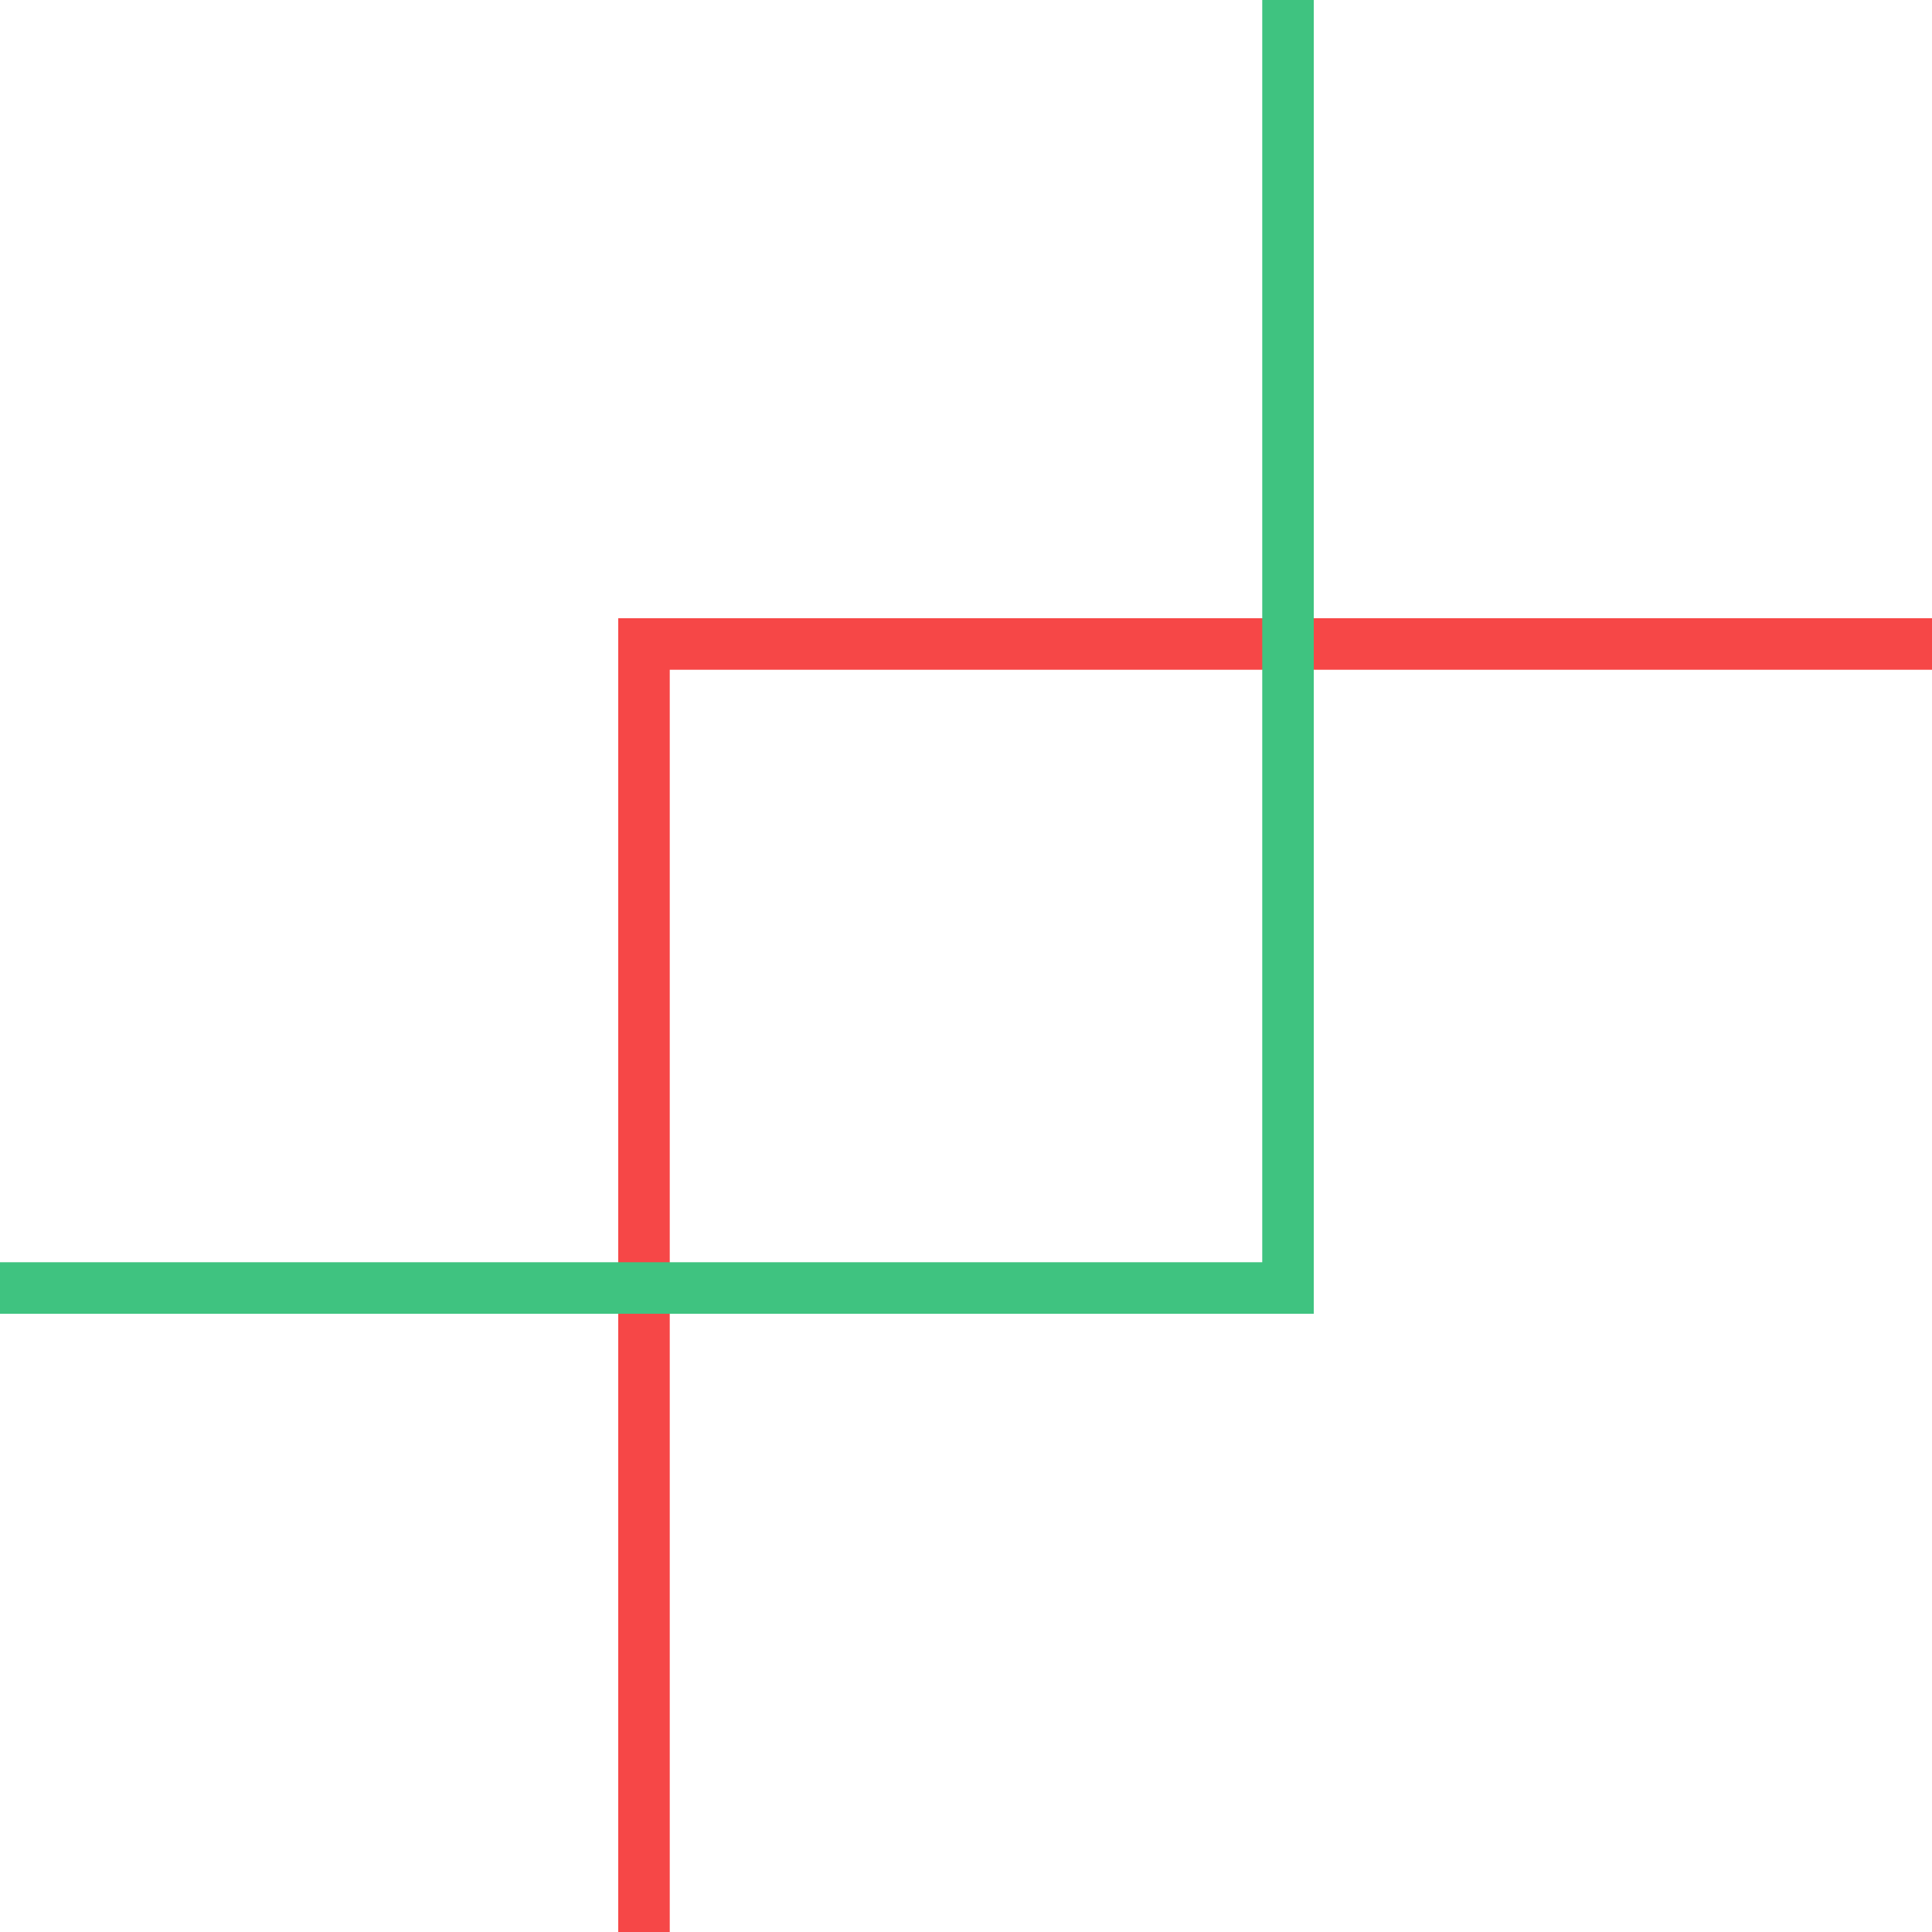 <svg width="300" height="300" xmlns="http://www.w3.org/2000/svg">
 <g>
  <title>background</title>
  <rect fill="none" id="canvas_background" height="300" width="300" y="0" x="0"/>
  <g display="none" overflow="visible" y="0" x="0" height="100%" width="100%" id="canvasGrid">
   <rect fill="url(#gridpattern)" stroke-width="0" y="0" x="0" height="100%" width="100%"/>
  </g>
 </g>
 <g>
  <title>Layer 1</title>
  <g id="svg_15">
   <g id="svg_5">
    <line stroke-linecap="undefined" stroke-linejoin="undefined" id="svg_1" y2="100" x2="300" y1="100" x1="96" stroke-width="8" stroke="#f64747" fill="none"/>
    <line transform="rotate(90 100,200) " stroke-linecap="undefined" stroke-linejoin="undefined" id="svg_4" y2="200" x2="200" y1="200" x1="0" stroke-width="8" stroke="#f64747" fill="none"/>
   </g>
   <g transform="rotate(180 100,100) " id="svg_14">
    <line stroke-linecap="undefined" stroke-linejoin="undefined" id="svg_12" y2="0" x2="200" y1="0" x1="-4" stroke-width="8" stroke="#3fc380" fill="none"/>
    <line transform="rotate(90 0,100) " stroke-linecap="undefined" stroke-linejoin="undefined" id="svg_13" y2="100" x2="100" y1="100" x1="-100" stroke-width="8" stroke="#3fc380" fill="none"/>
   </g>
  </g>
 </g>
</svg>
